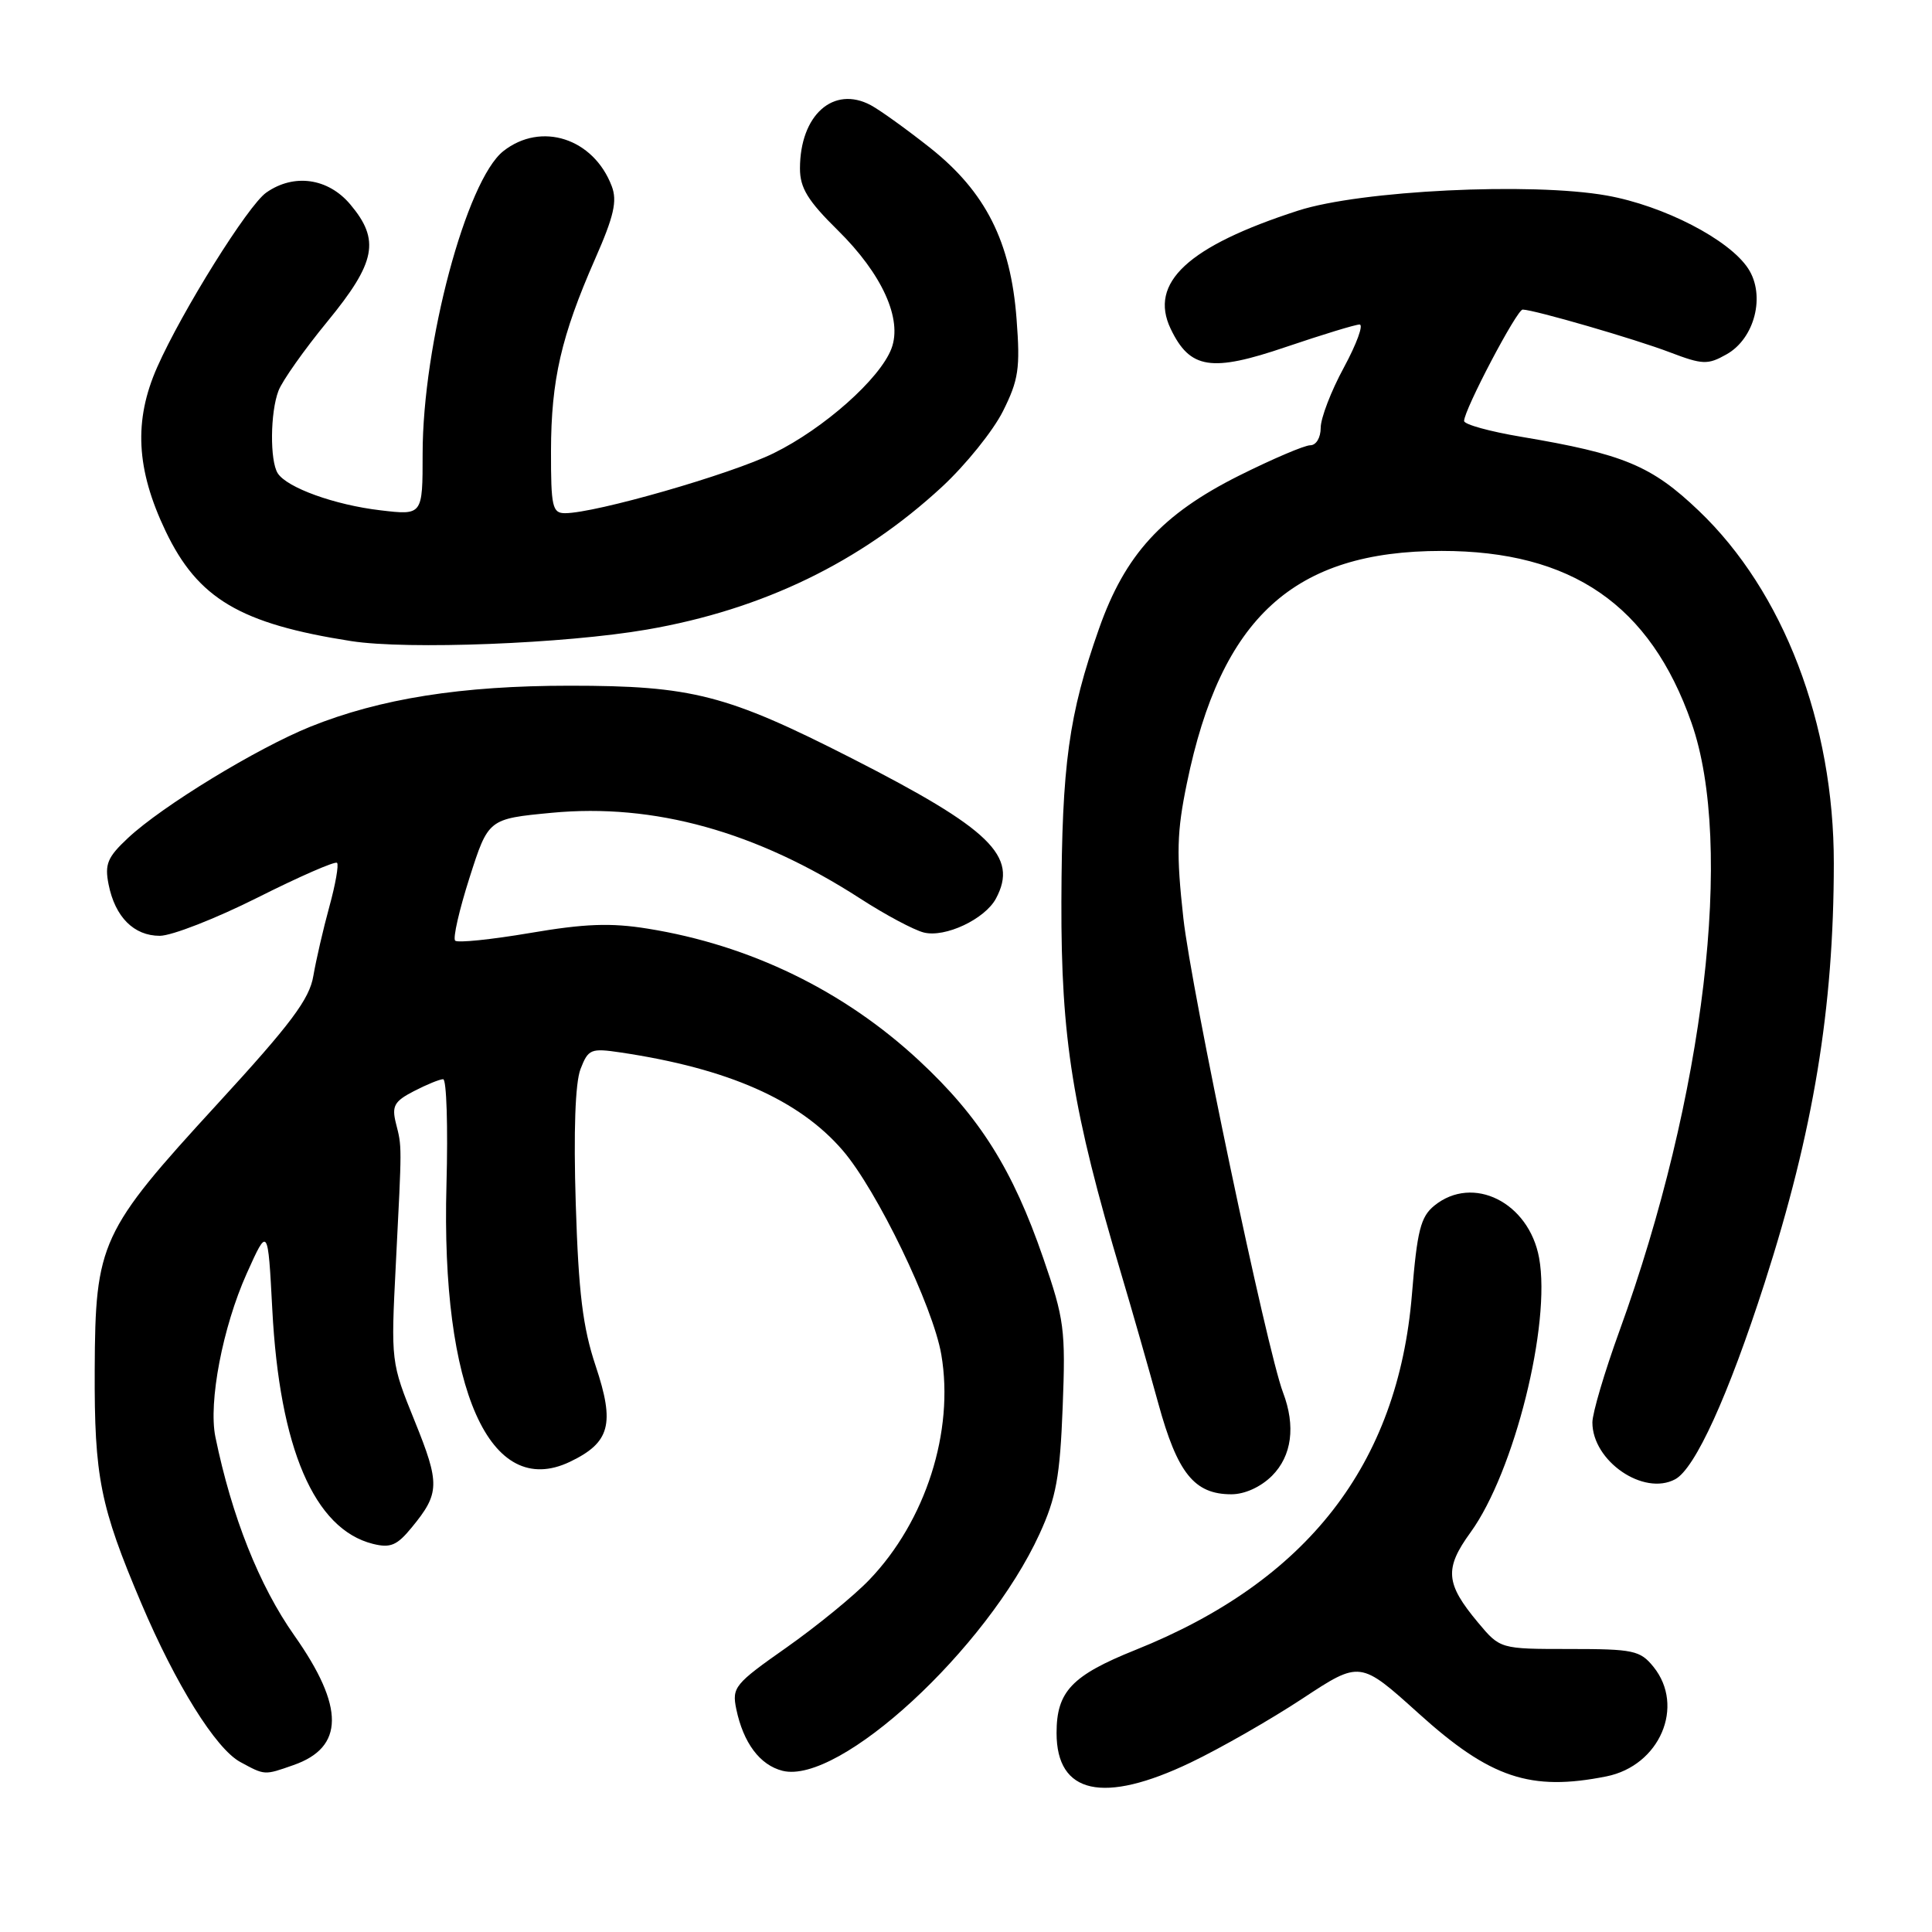 <?xml version="1.0" encoding="UTF-8" standalone="no"?>
<!DOCTYPE svg PUBLIC "-//W3C//DTD SVG 1.1//EN" "http://www.w3.org/Graphics/SVG/1.1/DTD/svg11.dtd" >
<svg xmlns="http://www.w3.org/2000/svg" xmlns:xlink="http://www.w3.org/1999/xlink" version="1.1" viewBox="0 0 256 256">
 <g >
 <path fill="currentColor"
d=" M 157.76 233.55 C 161.73 231.65 168.40 227.83 172.60 225.06 C 180.22 220.04 180.22 220.04 187.99 227.05 C 197.47 235.61 202.79 237.39 212.86 235.38 C 219.93 233.96 223.31 226.08 219.09 220.86 C 217.33 218.69 216.44 218.50 207.98 218.50 C 198.78 218.50 198.78 218.50 195.85 215.00 C 191.53 209.83 191.36 207.86 194.86 203.04 C 200.65 195.04 205.54 175.45 203.94 166.68 C 202.59 159.31 195.17 155.61 190.06 159.75 C 188.24 161.23 187.78 163.04 187.09 171.50 C 185.24 194.06 173.22 209.51 150.44 218.63 C 142.02 222.01 140.00 224.13 140.00 229.63 C 140.00 237.73 146.19 239.09 157.76 233.55 Z  M 38.87 233.89 C 45.64 231.54 45.68 226.19 39.00 216.71 C 34.35 210.11 30.71 200.96 28.54 190.40 C 27.60 185.81 29.51 175.84 32.69 168.75 C 35.50 162.50 35.50 162.50 36.08 173.50 C 37.04 191.91 41.64 202.62 49.41 204.57 C 51.74 205.15 52.61 204.78 54.57 202.38 C 58.28 197.87 58.31 196.60 54.95 188.30 C 51.80 180.52 51.79 180.46 52.45 167.50 C 53.27 151.38 53.27 152.05 52.46 148.83 C 51.89 146.55 52.25 145.92 54.85 144.58 C 56.53 143.71 58.27 143.00 58.72 143.00 C 59.17 143.00 59.37 149.28 59.16 156.95 C 58.41 184.15 64.91 198.75 75.51 193.70 C 80.84 191.15 81.50 188.70 78.93 181.00 C 77.22 175.88 76.66 171.32 76.29 159.50 C 75.99 149.91 76.22 143.48 76.92 141.66 C 77.95 139.00 78.28 138.87 82.26 139.46 C 96.48 141.58 105.89 145.73 111.66 152.43 C 116.21 157.71 123.64 173.11 124.73 179.50 C 126.46 189.66 122.66 201.55 115.18 209.34 C 113.16 211.45 108.22 215.48 104.22 218.30 C 97.34 223.13 96.97 223.58 97.56 226.46 C 98.50 230.96 100.69 233.88 103.69 234.64 C 111.21 236.52 130.74 218.52 137.74 203.26 C 139.95 198.44 140.45 195.70 140.81 186.45 C 141.21 176.18 141.03 174.79 138.23 166.69 C 134.19 154.96 129.81 147.99 121.78 140.53 C 111.83 131.28 99.40 125.23 85.82 123.05 C 80.93 122.26 77.47 122.39 70.21 123.63 C 65.08 124.50 60.62 124.96 60.31 124.64 C 59.99 124.33 60.85 120.57 62.22 116.28 C 64.71 108.50 64.71 108.50 73.10 107.70 C 86.67 106.41 100.23 110.18 113.98 119.06 C 117.30 121.21 121.09 123.23 122.40 123.56 C 125.23 124.28 130.51 121.79 131.97 119.06 C 134.97 113.45 131.28 109.87 112.85 100.47 C 96.30 92.04 91.70 90.86 75.50 90.86 C 61.11 90.86 50.36 92.57 41.10 96.30 C 34.01 99.17 21.48 106.81 16.97 111.03 C 14.24 113.58 13.85 114.50 14.39 117.20 C 15.25 121.51 17.74 124.00 21.17 124.00 C 22.75 124.00 28.58 121.72 34.12 118.94 C 39.67 116.15 44.41 114.08 44.66 114.33 C 44.91 114.58 44.45 117.20 43.64 120.14 C 42.83 123.09 41.88 127.22 41.52 129.31 C 41.01 132.39 38.56 135.66 28.78 146.31 C 13.30 163.18 12.62 164.64 12.55 181.50 C 12.49 195.73 13.27 199.59 18.72 212.44 C 23.28 223.19 28.59 231.71 31.83 233.47 C 35.11 235.25 35.00 235.25 38.87 233.89 Z  M 168.55 195.55 C 171.18 192.91 171.70 188.97 170.01 184.52 C 167.87 178.90 157.86 131.23 156.80 121.65 C 155.86 113.13 155.93 110.26 157.27 103.78 C 161.79 81.81 171.45 73.00 191.02 73.00 C 208.26 73.00 218.65 80.15 224.13 95.77 C 229.81 111.94 225.86 145.29 214.58 176.37 C 212.61 181.80 211.00 187.25 211.00 188.48 C 211.00 193.60 217.78 198.26 221.97 196.01 C 224.61 194.60 229.00 184.96 233.82 170.00 C 240.29 149.88 242.98 133.62 242.99 114.41 C 243.01 95.86 236.31 78.37 225.10 67.68 C 218.84 61.70 215.14 60.16 201.59 57.88 C 197.41 57.18 194.00 56.24 194.00 55.78 C 194.00 54.31 201.00 41.00 201.76 41.02 C 203.31 41.05 216.71 44.94 221.26 46.68 C 225.60 48.33 226.28 48.36 228.76 46.96 C 232.52 44.87 233.97 39.13 231.64 35.58 C 229.12 31.73 220.46 27.26 212.91 25.91 C 202.91 24.13 180.28 25.23 172.00 27.91 C 157.41 32.63 152.20 37.46 155.12 43.57 C 157.68 48.91 160.49 49.35 170.41 45.97 C 175.22 44.34 179.60 43.00 180.15 43.00 C 180.70 43.00 179.77 45.55 178.08 48.68 C 176.38 51.80 175.00 55.40 175.00 56.68 C 175.00 57.99 174.40 59.00 173.62 59.00 C 172.85 59.00 168.60 60.82 164.17 63.03 C 153.98 68.14 149.09 73.47 145.63 83.29 C 141.61 94.69 140.70 101.32 140.64 119.50 C 140.59 137.64 142.11 147.09 148.58 168.84 C 150.00 173.60 152.20 181.31 153.48 185.96 C 156.02 195.22 158.26 198.00 163.16 198.00 C 164.94 198.00 167.05 197.04 168.55 195.55 Z  M 85.73 83.42 C 101.07 80.77 114.03 74.49 124.83 64.50 C 127.97 61.59 131.60 57.08 132.90 54.48 C 134.97 50.34 135.20 48.80 134.70 42.27 C 133.93 32.02 130.60 25.43 123.26 19.60 C 120.16 17.15 116.62 14.60 115.39 13.94 C 110.43 11.29 106.00 15.25 106.00 22.33 C 106.00 24.90 107.04 26.60 111.00 30.50 C 116.89 36.30 119.60 42.28 118.12 46.19 C 116.60 50.19 109.18 56.78 102.50 60.06 C 96.82 62.85 78.90 68.00 74.87 68.00 C 73.19 68.00 73.00 67.15 73.01 59.75 C 73.03 50.34 74.36 44.55 78.85 34.32 C 81.35 28.65 81.81 26.63 81.06 24.67 C 78.65 18.32 71.71 16.08 66.70 20.02 C 61.80 23.88 56.00 45.61 56.00 60.12 C 56.00 68.28 56.00 68.28 50.43 67.62 C 44.35 66.91 38.02 64.62 36.80 62.71 C 35.75 61.05 35.80 54.65 36.90 51.78 C 37.39 50.48 40.31 46.34 43.40 42.58 C 49.82 34.75 50.39 31.80 46.41 27.08 C 43.47 23.59 38.94 22.95 35.28 25.52 C 32.87 27.20 24.12 41.22 20.83 48.65 C 17.70 55.73 18.03 62.17 21.94 70.37 C 26.22 79.33 31.82 82.65 46.54 84.95 C 54.00 86.11 74.86 85.30 85.73 83.42 Z "/>
</g>
</svg>